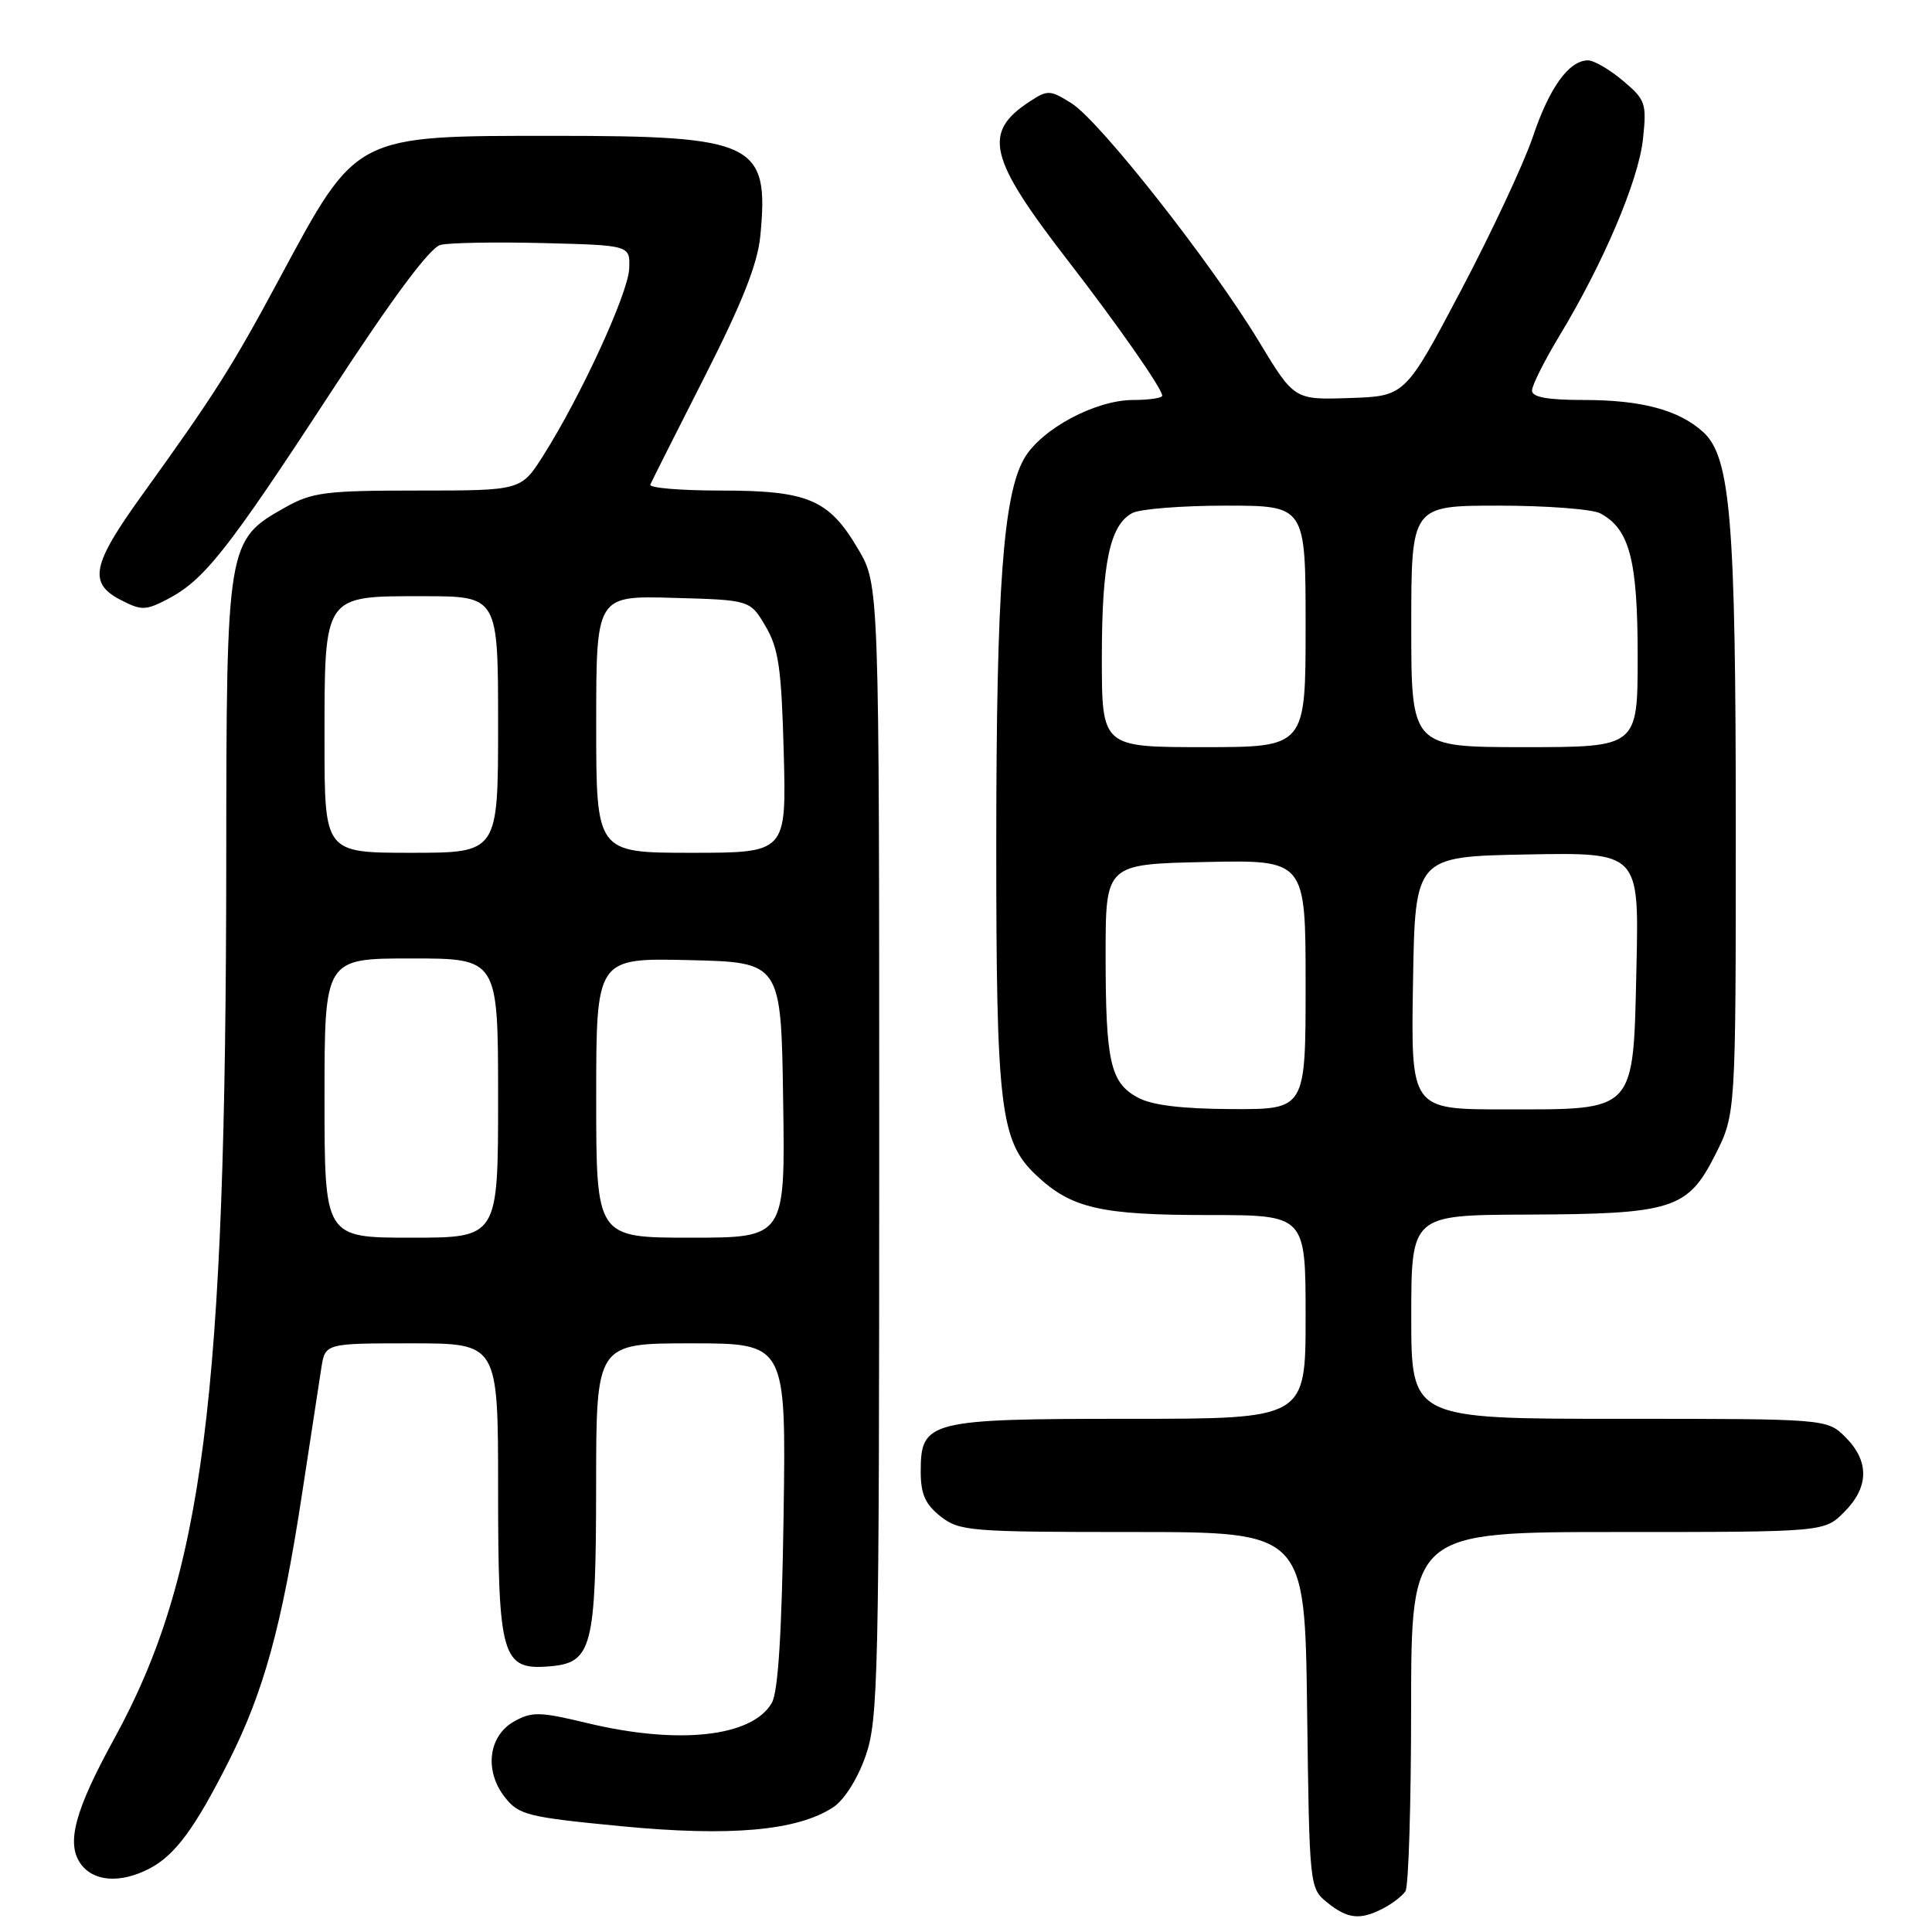 <?xml version="1.0" encoding="UTF-8" standalone="no"?>
<!DOCTYPE svg PUBLIC "-//W3C//DTD SVG 1.1//EN" "http://www.w3.org/Graphics/SVG/1.1/DTD/svg11.dtd" >
<svg xmlns="http://www.w3.org/2000/svg" xmlns:xlink="http://www.w3.org/1999/xlink" version="1.1" viewBox="0 0 256 256">
 <g >
 <path fill="currentColor"
d=" M 183.32 252.85 C 184.52 252.22 185.83 251.21 186.23 250.60 C 186.64 250.00 186.98 239.04 186.98 226.25 C 187.00 203.00 187.00 203.00 214.36 203.00 C 241.73 203.00 241.73 203.00 244.36 200.36 C 247.66 197.07 247.72 193.63 244.55 190.45 C 242.09 188.00 242.09 188.00 214.55 188.00 C 187.00 188.00 187.00 188.00 187.00 174.50 C 187.00 161.00 187.00 161.00 202.25 160.94 C 221.61 160.87 223.62 160.24 227.25 153.07 C 230.00 147.64 230.00 147.64 230.00 109.65 C 230.00 68.84 229.31 60.53 225.66 57.23 C 222.44 54.32 217.51 53.00 209.85 53.00 C 205.04 53.00 203.00 52.63 203.00 51.75 C 203.00 51.06 204.64 47.80 206.63 44.50 C 212.46 34.87 217.12 23.89 217.70 18.44 C 218.21 13.68 218.05 13.22 215.04 10.69 C 213.29 9.21 211.21 8.00 210.42 8.00 C 207.90 8.00 205.30 11.60 203.11 18.13 C 201.93 21.63 197.64 30.80 193.58 38.50 C 186.19 52.50 186.19 52.50 178.84 52.74 C 171.50 52.99 171.50 52.99 166.81 45.24 C 160.53 34.85 145.76 16.08 142.00 13.70 C 139.15 11.90 138.82 11.89 136.44 13.45 C 130.17 17.55 130.97 20.91 141.48 34.50 C 148.14 43.11 154.00 51.51 154.00 52.43 C 154.00 52.74 152.27 53.00 150.16 53.00 C 145.16 53.00 138.00 56.83 135.73 60.72 C 132.93 65.53 132.02 77.98 132.01 111.70 C 132.00 146.81 132.53 151.23 137.30 155.72 C 141.96 160.11 145.81 161.00 160.15 161.00 C 173.00 161.00 173.00 161.00 173.00 174.50 C 173.00 188.00 173.00 188.00 149.72 188.00 C 123.02 188.00 122.00 188.26 122.00 194.98 C 122.00 197.97 122.60 199.33 124.63 200.93 C 127.13 202.89 128.52 203.00 150.08 203.00 C 172.90 203.00 172.90 203.00 173.20 226.59 C 173.50 250.01 173.52 250.19 175.86 252.09 C 178.58 254.29 180.25 254.46 183.32 252.85 Z  M 19.80 247.60 C 23.20 245.83 25.84 242.25 30.37 233.25 C 34.95 224.16 37.36 215.36 39.98 198.23 C 41.13 190.68 42.30 183.04 42.58 181.25 C 43.09 178.00 43.09 178.00 54.55 178.00 C 66.00 178.00 66.00 178.00 66.00 197.28 C 66.00 219.61 66.50 221.33 72.82 220.80 C 78.47 220.33 78.97 218.40 78.99 196.75 C 79.00 178.00 79.00 178.00 91.58 178.00 C 104.16 178.00 104.16 178.00 103.83 200.75 C 103.60 216.36 103.11 224.17 102.27 225.64 C 99.68 230.16 89.88 231.23 77.78 228.31 C 71.55 226.81 70.48 226.78 68.14 228.09 C 64.71 230.00 64.14 234.64 66.90 238.15 C 68.75 240.50 69.89 240.78 82.29 241.98 C 96.79 243.38 105.64 242.59 110.39 239.48 C 111.87 238.51 113.63 235.72 114.70 232.67 C 116.37 227.87 116.50 222.20 116.50 152.50 C 116.50 77.50 116.50 77.50 113.71 72.76 C 109.84 66.17 107.09 65.00 95.47 65.00 C 90.17 65.00 85.98 64.65 86.17 64.21 C 86.35 63.78 89.60 57.33 93.38 49.89 C 98.37 40.06 100.40 34.94 100.75 31.23 C 101.93 18.93 100.03 18.00 73.57 18.00 C 46.85 18.00 47.34 17.75 37.07 36.84 C 30.71 48.68 28.45 52.23 18.83 65.59 C 12.16 74.84 11.67 77.26 16.00 79.50 C 18.73 80.91 19.29 80.90 22.15 79.42 C 27.02 76.90 30.11 73.00 43.67 52.24 C 52.01 39.46 56.96 32.80 58.37 32.45 C 59.54 32.16 65.67 32.05 72.00 32.21 C 83.50 32.50 83.50 32.50 83.37 35.61 C 83.23 38.88 76.95 52.54 71.98 60.37 C 69.04 65.00 69.04 65.00 55.41 65.00 C 43.13 65.00 41.37 65.22 37.78 67.24 C 30.06 71.58 30.00 71.92 29.98 114.21 C 29.93 185.52 26.95 208.84 15.11 230.43 C 9.93 239.87 8.76 244.21 10.66 246.92 C 12.35 249.34 15.94 249.60 19.80 247.60 Z  M 150.76 145.43 C 147.12 143.46 146.50 140.70 146.50 126.50 C 146.50 114.50 146.50 114.50 159.75 114.22 C 173.00 113.94 173.00 113.94 173.00 130.47 C 173.00 147.00 173.00 147.00 163.25 146.96 C 156.59 146.93 152.63 146.45 150.76 145.43 Z  M 187.23 130.25 C 187.50 113.50 187.50 113.50 202.34 113.22 C 217.18 112.95 217.18 112.95 216.84 128.06 C 216.40 147.57 216.93 147.00 199.37 147.00 C 186.95 147.00 186.95 147.00 187.23 130.25 Z  M 146.00 87.15 C 146.00 74.59 147.06 69.57 150.04 67.98 C 151.05 67.44 156.62 67.00 162.43 67.00 C 173.00 67.00 173.00 67.00 173.00 83.00 C 173.00 99.00 173.00 99.00 159.50 99.00 C 146.00 99.00 146.00 99.00 146.00 87.15 Z  M 187.00 83.00 C 187.00 67.00 187.00 67.00 198.57 67.00 C 204.93 67.00 211.00 67.46 212.06 68.03 C 215.93 70.10 217.00 74.21 217.00 86.95 C 217.00 99.00 217.00 99.00 202.00 99.00 C 187.00 99.00 187.00 99.00 187.00 83.00 Z  M 43.00 145.50 C 43.00 127.00 43.00 127.00 54.50 127.00 C 66.00 127.00 66.00 127.00 66.00 145.50 C 66.00 164.00 66.00 164.00 54.50 164.00 C 43.00 164.00 43.00 164.00 43.00 145.50 Z  M 79.00 145.47 C 79.00 126.94 79.00 126.94 91.25 127.22 C 103.50 127.50 103.50 127.50 103.77 145.75 C 104.05 164.00 104.05 164.00 91.52 164.00 C 79.00 164.00 79.00 164.00 79.00 145.47 Z  M 43.00 98.22 C 43.00 78.67 42.78 79.00 56.06 79.00 C 66.00 79.00 66.00 79.00 66.00 96.00 C 66.00 113.00 66.00 113.00 54.50 113.00 C 43.00 113.00 43.00 113.00 43.00 98.22 Z  M 79.00 95.97 C 79.00 78.93 79.00 78.93 89.20 79.22 C 99.39 79.50 99.39 79.50 101.45 83.00 C 103.18 85.95 103.55 88.59 103.85 99.75 C 104.20 113.00 104.20 113.00 91.60 113.00 C 79.00 113.00 79.00 113.00 79.00 95.97 Z "/>
</g>
</svg>